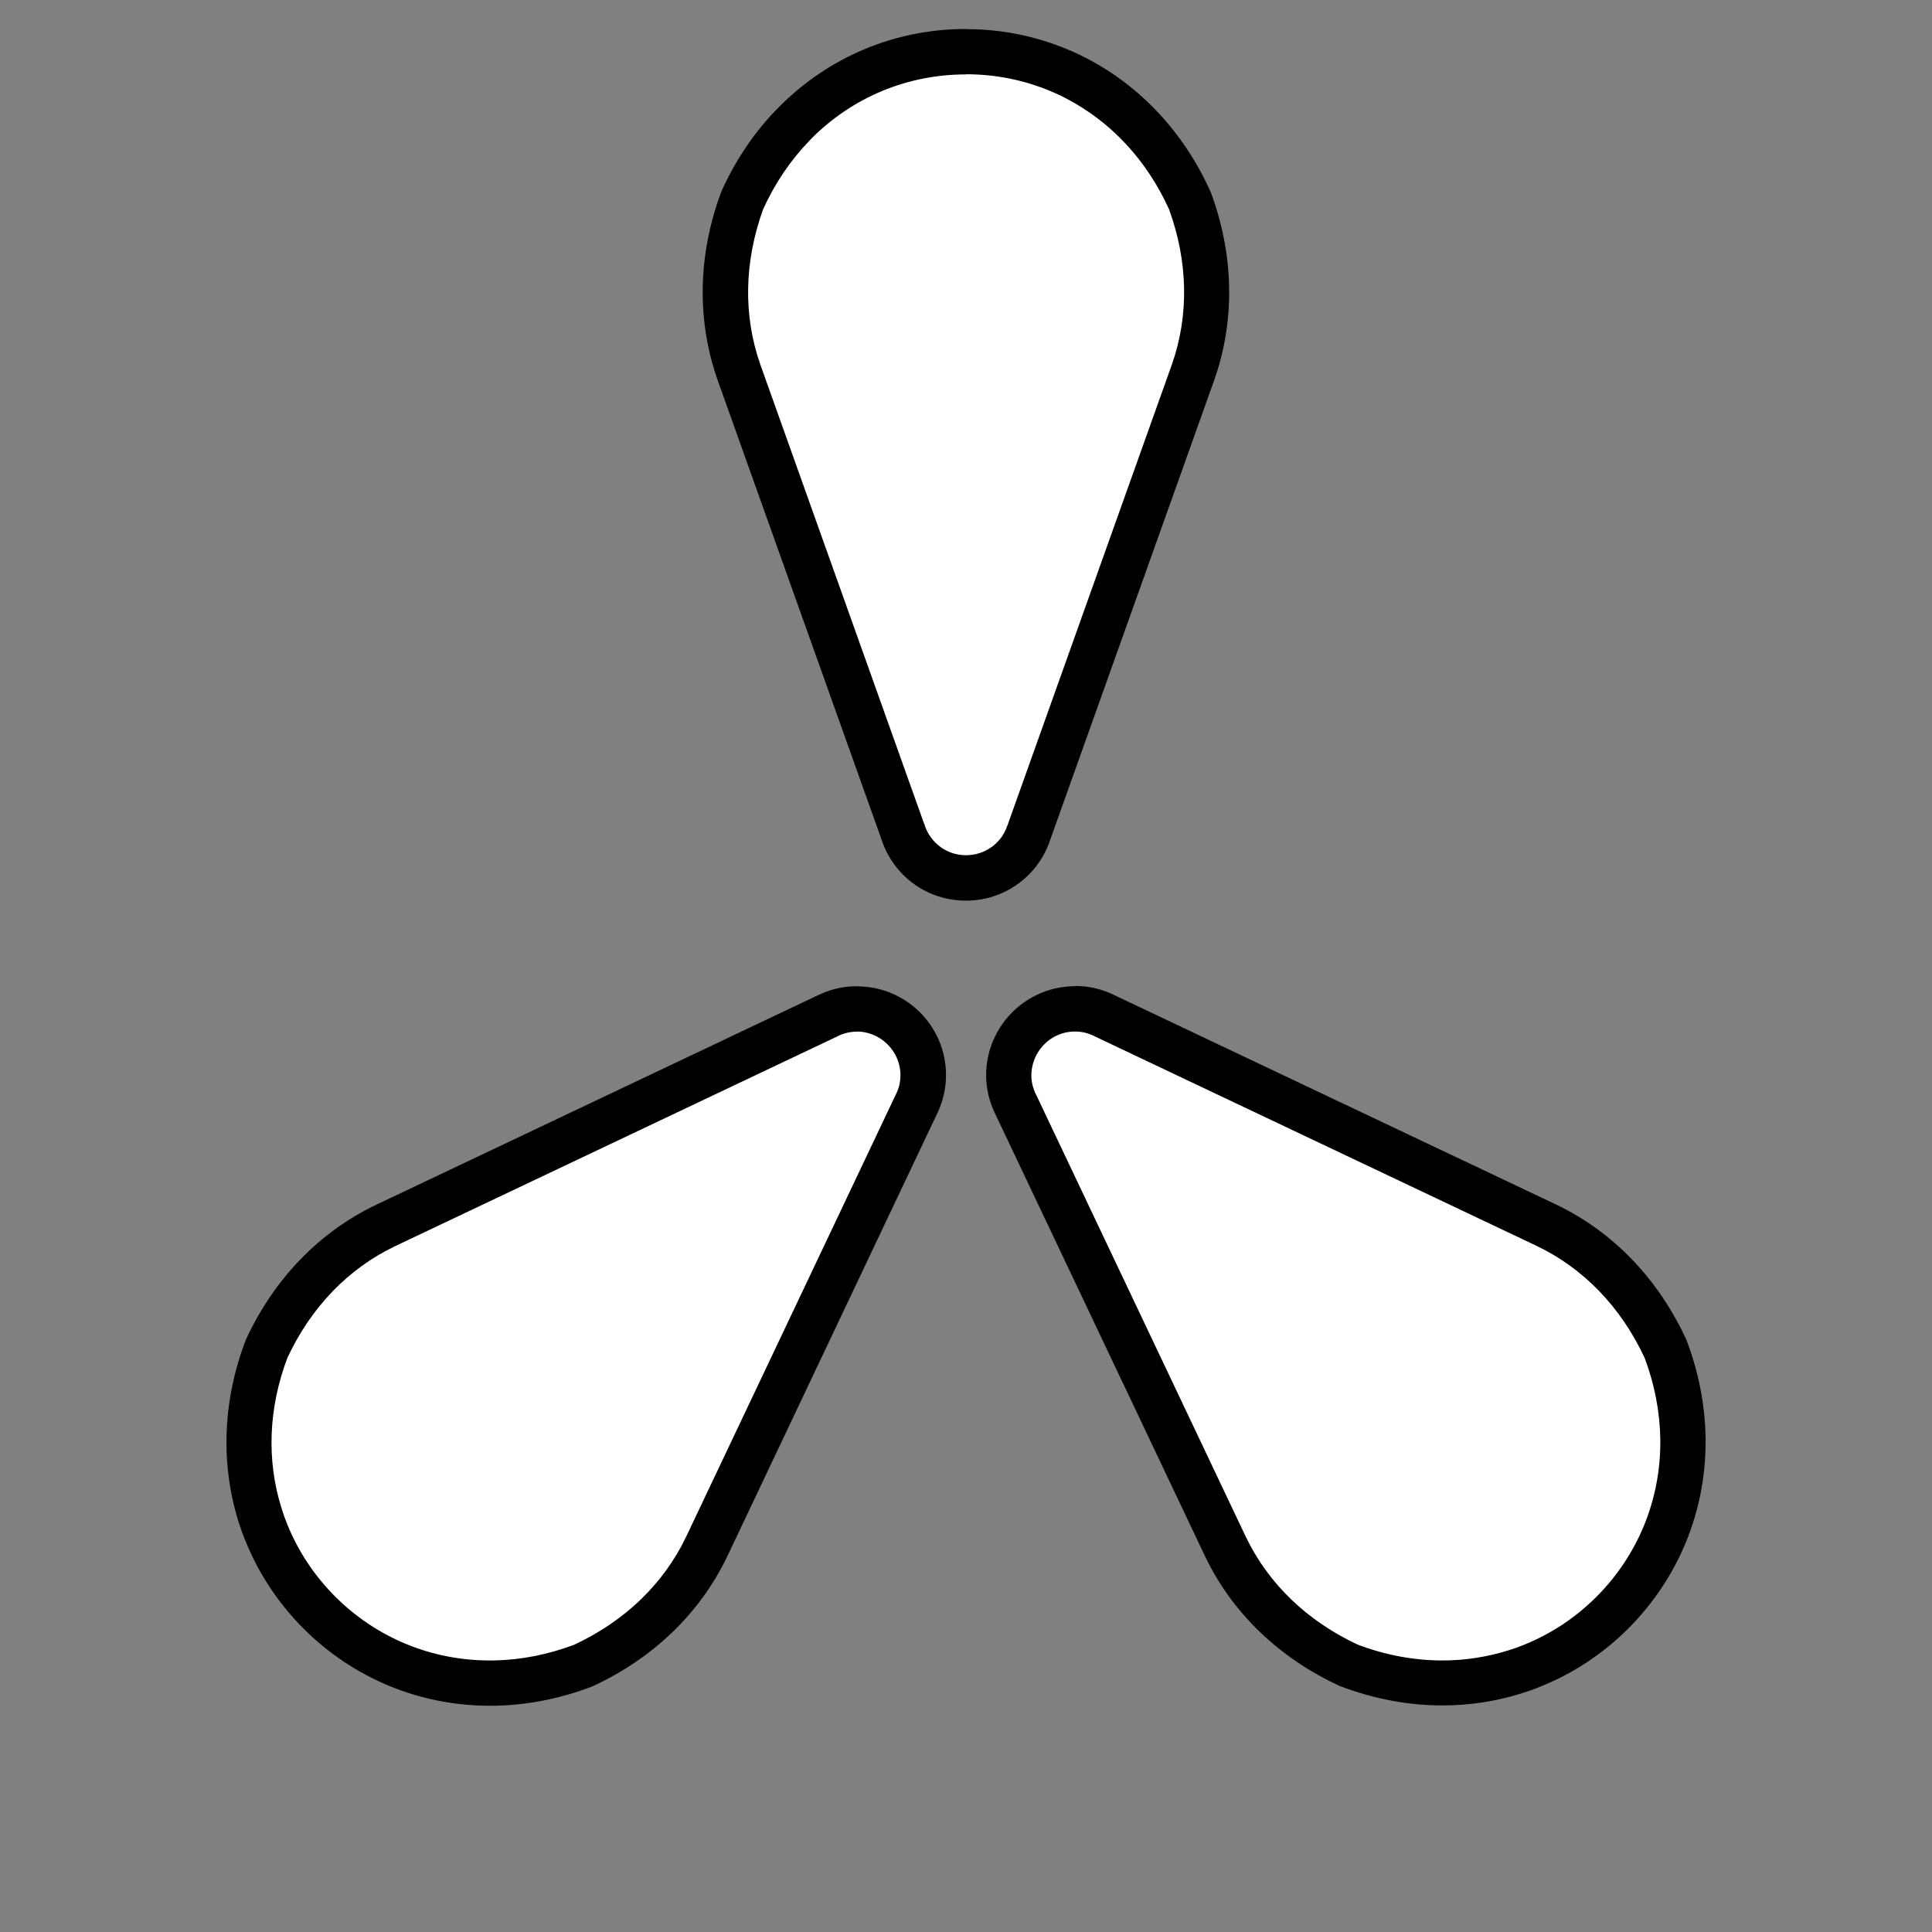 <?xml version="1.0" encoding="UTF-8"?>
<svg id="Layer_1" data-name="Layer 1" xmlns="http://www.w3.org/2000/svg" viewBox="0 0 128 128">
  <rect x="0" y="0" width="128" height="128" fill="#808080" stroke="none"/>
  <defs>
    <style>
      .cls-1 {
        fill: #fff;
      }
    </style>
  </defs>
  <g>
    <path class="cls-1" d="M64,58.16c-1.9,0-3.58-1.22-4.17-3.02l-10.87-30.48c-1.27-3.6-1.2-7.54.21-11.38.85-1.89,1.98-3.57,3.35-4.98l.17-.17c3.02-3.04,7.04-4.71,11.31-4.71,2.16,0,4.25.42,6.2,1.25.39.16.77.34,1.14.53,3.3,1.72,5.9,4.53,7.51,8.14,1.39,3.75,1.46,7.7.19,11.32l-10.86,30.44c-.39,1.19-1.23,2.15-2.32,2.65-.58.27-1.21.41-1.85.41h-.01Z"/>
    <path d="M64,4.92c1.96,0,3.85.38,5.63,1.13.34.14.69.3,1.02.48,2.97,1.55,5.32,4.08,6.8,7.33,1.27,3.48,1.33,7.04.19,10.29l-10.86,30.44v.04s-.03.04-.03.04c-.25.77-.79,1.38-1.52,1.72-.37.17-.76.26-1.18.27h-.08c-1.24-.01-2.32-.81-2.71-1.99v-.04s-.03-.04-.03-.04l-10.85-30.42c-1.15-3.26-1.08-6.82.18-10.31.78-1.71,1.8-3.23,3.05-4.52l.14-.15c2.73-2.75,6.37-4.26,10.24-4.26M64,1.92c-4.68,0-9.07,1.83-12.37,5.15-.06.06-.12.13-.19.19-1.47,1.52-2.72,3.35-3.66,5.46-1.57,4.23-1.61,8.54-.24,12.45l10.86,30.44c.79,2.43,3.03,4.06,5.59,4.06h.01c.88,0,1.73-.19,2.49-.55,1.44-.67,2.58-1.92,3.1-3.51l10.86-30.44c1.37-3.89,1.33-8.22-.23-12.43-1.8-4.02-4.71-7.04-8.19-8.86-.41-.21-.82-.41-1.24-.58-2.12-.9-4.42-1.37-6.78-1.37h0Z"/>
  </g>
  <g>
    <path class="cls-1" d="M95.56,111.5c-2.09,0-4.19-.4-6.24-1.18-3.63-1.67-6.48-4.41-8.14-7.87l-13.84-29.2c-.57-1.12-.65-2.39-.24-3.52.22-.61.56-1.14,1.02-1.6.84-.84,1.94-1.3,3.1-1.3.69,0,1.37.17,1.99.48l29.24,13.86c3.45,1.65,6.18,4.48,7.89,8.19.73,1.94,1.12,3.92,1.15,5.89v.24c.02,4.28-1.64,8.3-4.66,11.33-1.53,1.53-3.3,2.7-5.27,3.5-.39.16-.79.3-1.18.43-1.55.49-3.17.74-4.82.74Z"/>
    <path d="M71.22,68.34c.46,0,.9.11,1.31.32l.04.02.04.02,29.19,13.84c3.12,1.49,5.59,4.06,7.16,7.42.66,1.76,1.01,3.56,1.04,5.38v.18c.01,3.87-1.49,7.52-4.22,10.26-1.39,1.39-2.99,2.45-4.78,3.18-.34.14-.7.27-1.06.38-1.41.44-2.88.67-4.37.67-1.88,0-3.77-.35-5.62-1.05-3.36-1.57-5.92-4.04-7.41-7.14l-13.85-29.2-.02-.04-.02-.04c-.37-.72-.42-1.53-.14-2.29.14-.39.36-.74.66-1.04h.01s0-.02,0-.02c.55-.55,1.27-.85,2.03-.85M71.22,65.34c-1.52,0-3.02.59-4.16,1.73,0,0,0,0,0,0-.62.62-1.08,1.36-1.37,2.15-.55,1.5-.47,3.18.29,4.67l13.85,29.2c1.78,3.73,4.88,6.75,8.95,8.62,2.27.86,4.55,1.28,6.78,1.28,1.82,0,3.59-.28,5.28-.81.44-.14.87-.29,1.29-.47,2.13-.86,4.09-2.16,5.76-3.83,3.3-3.31,5.12-7.71,5.11-12.39,0-.09,0-.18,0-.27-.04-2.12-.45-4.29-1.27-6.45-1.89-4.1-4.9-7.18-8.64-8.97l-29.2-13.84c-.85-.43-1.76-.64-2.67-.64h0Z"/>
  </g>
  <g>
    <path class="cls-1" d="M32.44,111.5c-4.26,0-8.26-1.66-11.28-4.67-1.53-1.53-2.7-3.3-3.5-5.27-.16-.39-.3-.79-.43-1.18-1.12-3.55-.97-7.38.44-11.07,1.67-3.63,4.41-6.48,7.87-8.14l29.2-13.84c.66-.33,1.34-.5,2.03-.5.51,0,1.01.09,1.49.26.61.22,1.14.56,1.6,1.02,1.35,1.35,1.68,3.4.81,5.09l-13.86,29.24c-1.65,3.45-4.48,6.18-8.19,7.89-1.94.73-3.92,1.12-5.89,1.15h-.29Z"/>
    <path d="M56.77,68.34h0c.33,0,.66.06.98.18.39.14.74.37,1.05.67l.03.03c.87.89,1.08,2.22.51,3.32l-.02.04-.02.04-13.84,29.19c-1.49,3.12-4.06,5.59-7.42,7.16-1.76.66-3.56,1.01-5.35,1.04h-.25c-3.86,0-7.49-1.5-10.22-4.22-1.39-1.39-2.45-2.99-3.18-4.78-.14-.34-.27-.7-.38-1.06-1.01-3.19-.88-6.65.38-9.99,1.57-3.36,4.04-5.92,7.14-7.4l29.2-13.85.04-.02.04-.02c.41-.21.85-.32,1.31-.32M56.77,65.34c-.91,0-1.82.21-2.67.64l-29.2,13.85c-3.72,1.78-6.75,4.88-8.62,8.95-1.57,4.12-1.65,8.31-.47,12.06.14.44.29.87.47,1.29.86,2.13,2.16,4.09,3.83,5.77,3.3,3.29,7.68,5.11,12.34,5.11h.05c.09,0,.18,0,.27,0,2.12-.04,4.29-.45,6.45-1.27,4.1-1.89,7.18-4.9,8.97-8.64l13.84-29.2c1.16-2.28.73-5.02-1.08-6.83,0,0,0,0,0,0-.62-.62-1.36-1.08-2.15-1.37-.64-.23-1.32-.35-2-.35h0Z"/>
  </g>
</svg>